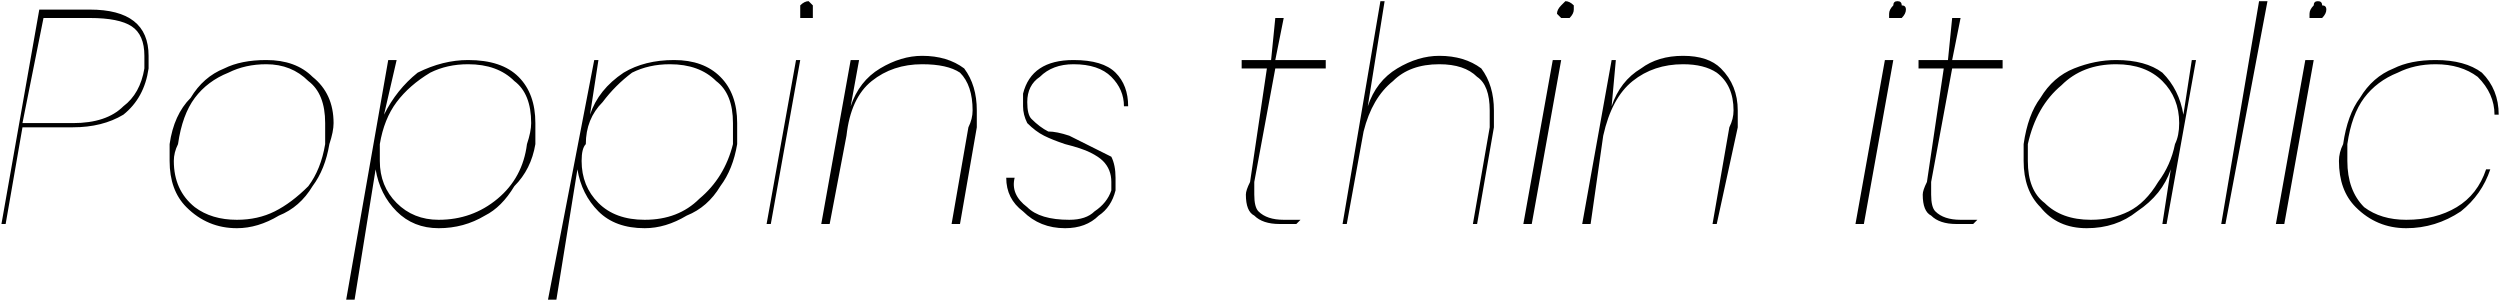 <svg xmlns="http://www.w3.org/2000/svg" viewBox="1.656 46.72 594.653 71.568"><path d="M19 77L7 77L3 100L2 100L11 49L23 49Q37 49 37 60L37 60Q37 62 37 63L37 63Q36 70 31 74Q26 77 19 77L19 77ZM19 76Q27 76 31 72Q35 69 36 63L36 63Q36 62 36 60L36 60Q36 55 33 53Q30 51 23 51L23 51L12 51L7 76L19 76ZM65 61Q72 61 76 65Q81 69 81 76L81 76Q81 78 80 81L80 81Q79 87 76 91Q73 96 68 98Q63 101 58 101L58 101Q51 101 46 96Q42 92 42 85L42 85Q42 83 42 81L42 81Q43 74 47 70Q50 65 55 63Q59 61 65 61L65 61ZM65 62Q60 62 56 64Q51 66 48 70Q45 74 44 81L44 81Q43 83 43 85L43 85Q43 92 48 96Q52 99 58 99L58 99Q63 99 67 97Q71 95 75 91Q78 87 79 81L79 81Q79 78 79 76L79 76Q79 69 75 66Q71 62 65 62L65 62ZM113 61Q121 61 125 65Q129 69 129 76L129 76Q129 78 129 81L129 81Q128 87 124 91Q121 96 117 98Q112 101 106 101L106 101Q100 101 96 97Q92 93 91 87L91 87L86 118L84 118L94 61L96 61L93 74Q96 68 101 64Q107 61 113 61L113 61ZM106 99Q114 99 120 94Q126 89 127 81L127 81Q128 78 128 76L128 76Q128 69 124 66Q120 62 113 62L113 62Q108 62 104 64Q99 67 96 71Q93 75 92 81L92 81Q92 82 92 85L92 85Q92 91 96 95Q100 99 106 99L106 99ZM162 61Q169 61 173 65Q177 69 177 76L177 76Q177 78 177 81L177 81Q176 87 173 91Q170 96 165 98Q160 101 155 101L155 101Q148 101 144 97Q140 93 139 87L139 87L134 118L132 118L143 61L144 61L142 74Q144 68 150 64Q155 61 162 61L162 61ZM155 99Q163 99 168 94Q174 89 176 81L176 81Q176 78 176 76L176 76Q176 69 172 66Q168 62 161 62L161 62Q156 62 152 64Q148 67 145 71Q141 75 141 81L141 81Q140 82 140 85L140 85Q140 91 144 95Q148 99 155 99L155 99ZM192 50Q192 49 192 48Q193 47 194 47L194 47Q194 47 195 48Q195 48 195 49L195 49Q195 50 195 51Q194 51 193 51L193 51Q192 51 192 51Q192 50 192 50L192 50ZM191 61L192 61L185 100L184 100L191 61ZM221 60Q227 60 231 63Q234 67 234 73L234 73Q234 75 234 77L234 77L230 100L228 100L232 77Q233 75 233 73L233 73Q233 67 230 64Q227 62 221 62L221 62Q214 62 209 66Q204 70 203 79L203 79L199 100L197 100L204 61L206 61L204 72Q206 66 211 63Q216 60 221 60L221 60ZM257 61Q264 61 267 64Q270 67 270 72L270 72L269 72Q269 68 266 65Q263 62 257 62L257 62Q252 62 249 65Q246 67 246 71L246 71Q246 74 247 75Q249 77 251 78Q253 78 256 79L256 79Q260 81 262 82Q264 83 266 84Q267 86 267 89L267 89Q267 90 267 92L267 92Q266 96 263 98Q260 101 255 101L255 101Q249 101 245 97Q241 94 241 89L241 89L243 89Q242 93 246 96Q249 99 256 99L256 99Q260 99 262 97Q265 95 266 92L266 92Q266 91 266 90L266 90Q266 87 264 85Q263 84 261 83Q259 82 255 81L255 81Q252 80 250 79Q248 78 246 76Q245 74 245 72L245 72Q245 71 245 69L245 69Q246 65 249 63Q252 61 257 61L257 61ZM305 63L300 90Q300 92 300 93L300 93Q300 96 301 97Q303 99 307 99L307 99L311 99L310 100L306 100Q302 100 300 98Q298 97 298 93L298 93Q298 92 299 90L299 90L303 63L297 63L297 61L304 61L305 51L307 51L305 61L317 61L317 63L305 63ZM344 60Q350 60 354 63Q357 67 357 73L357 73Q357 75 357 77L357 77L353 100L352 100L356 77Q356 75 356 73L356 73Q356 67 353 65Q350 62 344 62L344 62Q337 62 333 66Q328 70 326 78L326 78L322 100L321 100L330 47L331 47L327 72Q329 66 334 63Q339 60 344 60L344 60ZM372 50Q372 49 373 48Q374 47 374 47L374 47Q375 47 376 48Q376 48 376 49L376 49Q376 50 375 51Q375 51 374 51L374 51Q373 51 373 51Q372 50 372 50L372 50ZM371 61L373 61L366 100L364 100L371 61ZM402 60Q408 60 411 63Q415 67 415 73L415 73Q415 75 415 77L415 77L410 100L409 100L413 77Q414 75 414 73L414 73Q414 67 410 64Q407 62 402 62L402 62Q395 62 390 66Q385 70 383 79L383 79L380 100L378 100L385 61L386 61L385 72Q387 66 392 63Q396 60 402 60L402 60ZM451 50Q451 49 452 48Q452 47 453 47L453 47Q454 47 454 48Q455 48 455 49L455 49Q455 50 454 51Q453 51 453 51L453 51Q452 51 451 51Q451 50 451 50L451 50ZM450 61L452 61L445 100L443 100L450 61ZM466 63L461 90Q461 92 461 93L461 93Q461 96 462 97Q464 99 468 99L468 99L472 99L471 100L467 100Q463 100 461 98Q459 97 459 93L459 93Q459 92 460 90L460 90L464 63L458 63L458 61L465 61L466 51L468 51L466 61L478 61L478 63L466 63ZM505 61Q512 61 516 64Q520 68 521 74L521 74L523 61L524 61L517 100L516 100L518 87Q516 93 510 97Q505 101 498 101L498 101Q491 101 487 96Q483 92 483 85L483 85Q483 83 483 81L483 81Q484 74 487 70Q490 65 495 63Q500 61 505 61L505 61ZM505 62Q497 62 492 67Q486 72 484 81L484 81Q484 83 484 85L484 85Q484 92 488 95Q492 99 499 99L499 99Q504 99 508 97Q512 95 515 90Q518 86 519 81L519 81Q520 79 520 76L520 76Q520 70 516 66Q512 62 505 62L505 62ZM539 47L541 47L531 100L530 100L539 47ZM551 50Q551 49 552 48Q552 47 553 47L553 47Q554 47 554 48Q555 48 555 49L555 49Q555 50 554 51Q553 51 553 51L553 51Q552 51 551 51Q551 50 551 50L551 50ZM550 61L552 61L545 100L543 100L550 61ZM581 61Q588 61 592 64Q596 68 596 74L596 74L595 74Q595 69 591 65Q587 62 581 62L581 62Q576 62 572 64Q567 66 564 70Q561 74 560 81L560 81Q560 83 560 85L560 85Q560 92 564 96Q568 99 574 99L574 99Q581 99 586 96Q591 93 593 87L593 87L594 87Q592 93 587 97Q581 101 574 101L574 101Q567 101 562 96Q558 92 558 85L558 85Q558 83 559 81L559 81Q560 74 563 70Q566 65 571 63Q575 61 581 61L581 61Z"/></svg>